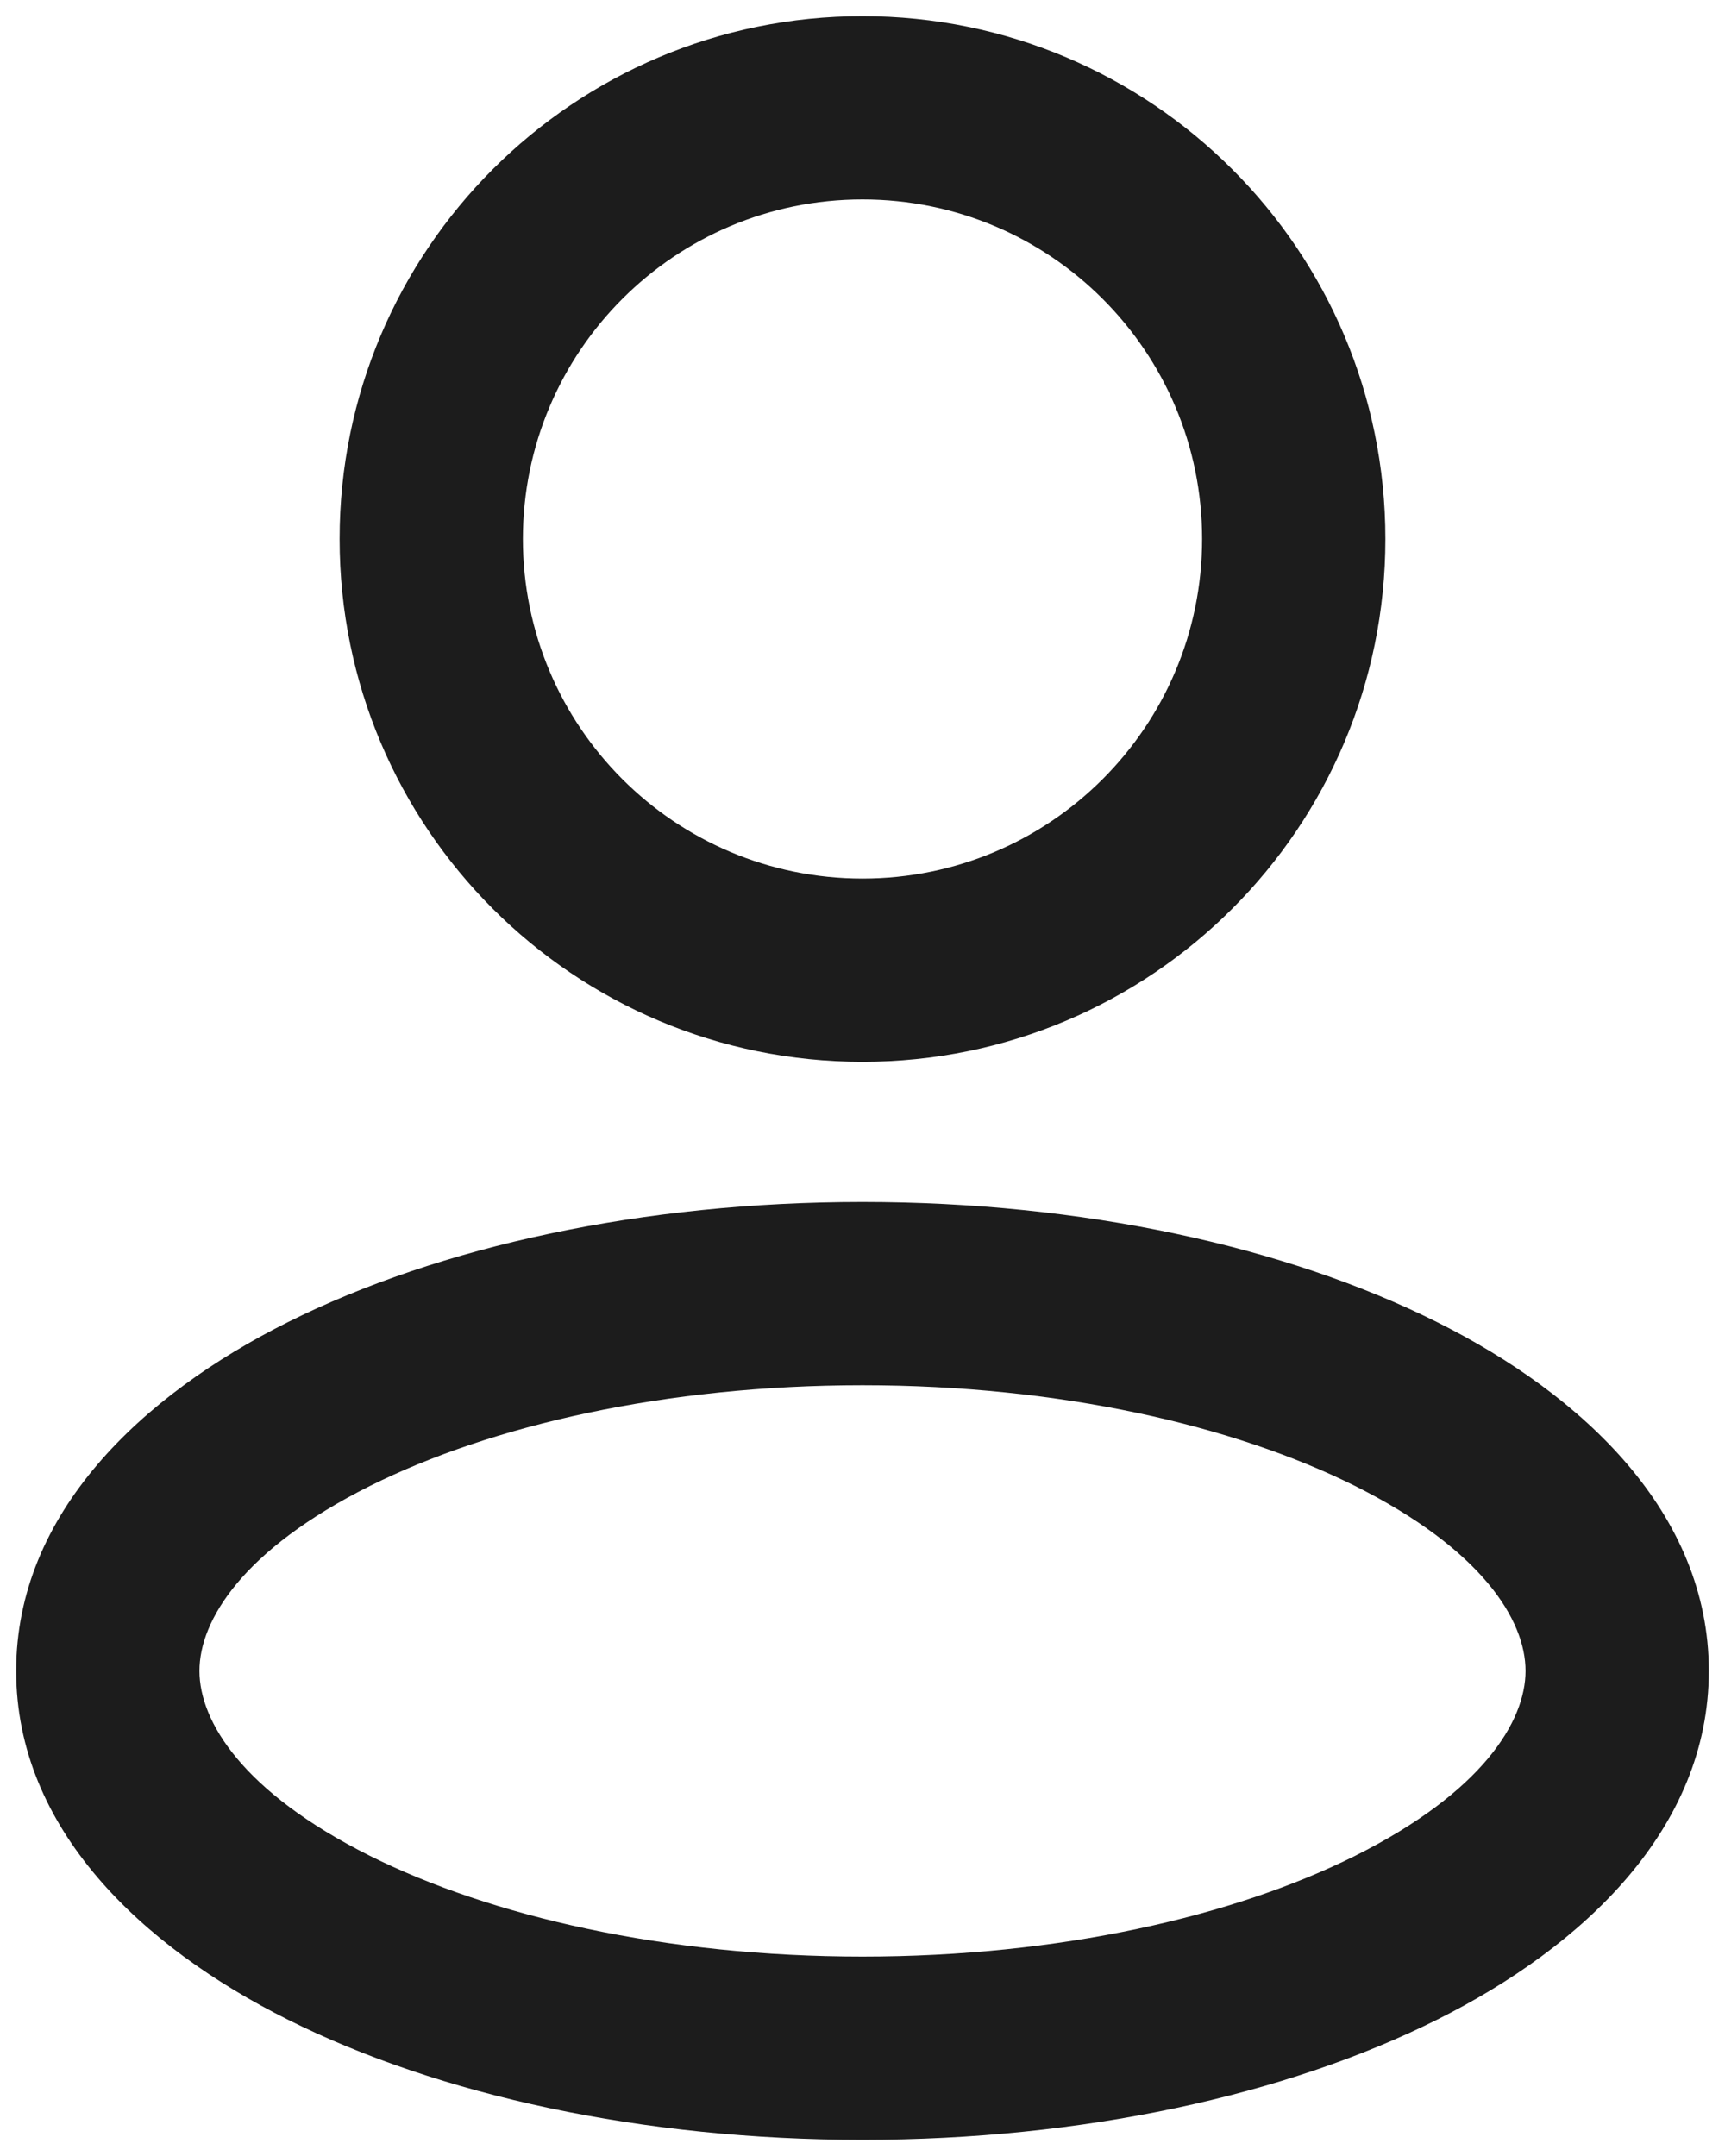 <svg width="16" height="20" viewBox="0 0 16 20" fill="none" xmlns="http://www.w3.org/2000/svg">
<path fill-rule="evenodd" clip-rule="evenodd" d="M8 1.85C6.26 1.85 4.85 3.26 4.85 5C4.85 6.74 6.26 8.15 8 8.15C9.74 8.15 11.15 6.74 11.15 5C11.15 3.26 9.74 1.85 8 1.85ZM3.15 5C3.15 2.321 5.321 0.15 8 0.15C10.679 0.15 12.85 2.321 12.85 5C12.85 7.679 10.679 9.85 8 9.85C5.321 9.85 3.15 7.679 3.15 5ZM3.43 13.785C2.254 14.374 1.85 15.029 1.85 15.5C1.85 15.971 2.254 16.626 3.43 17.215C4.556 17.777 6.17 18.15 8 18.15C9.83 18.15 11.444 17.777 12.57 17.215C13.746 16.626 14.15 15.971 14.15 15.5C14.15 15.029 13.746 14.374 12.57 13.785C11.444 13.223 9.83 12.85 8 12.85C6.17 12.85 4.556 13.223 3.43 13.785ZM2.67 12.265C4.078 11.561 5.964 11.15 8 11.15C10.036 11.15 11.922 11.561 13.33 12.265C14.687 12.943 15.85 14.038 15.85 15.5C15.85 16.962 14.687 18.057 13.33 18.735C11.922 19.439 10.036 19.85 8 19.85C5.964 19.85 4.078 19.439 2.67 18.735C1.313 18.057 0.15 16.962 0.15 15.5C0.15 14.038 1.313 12.943 2.67 12.265Z" fill="#1C1C1C"/>
</svg>

